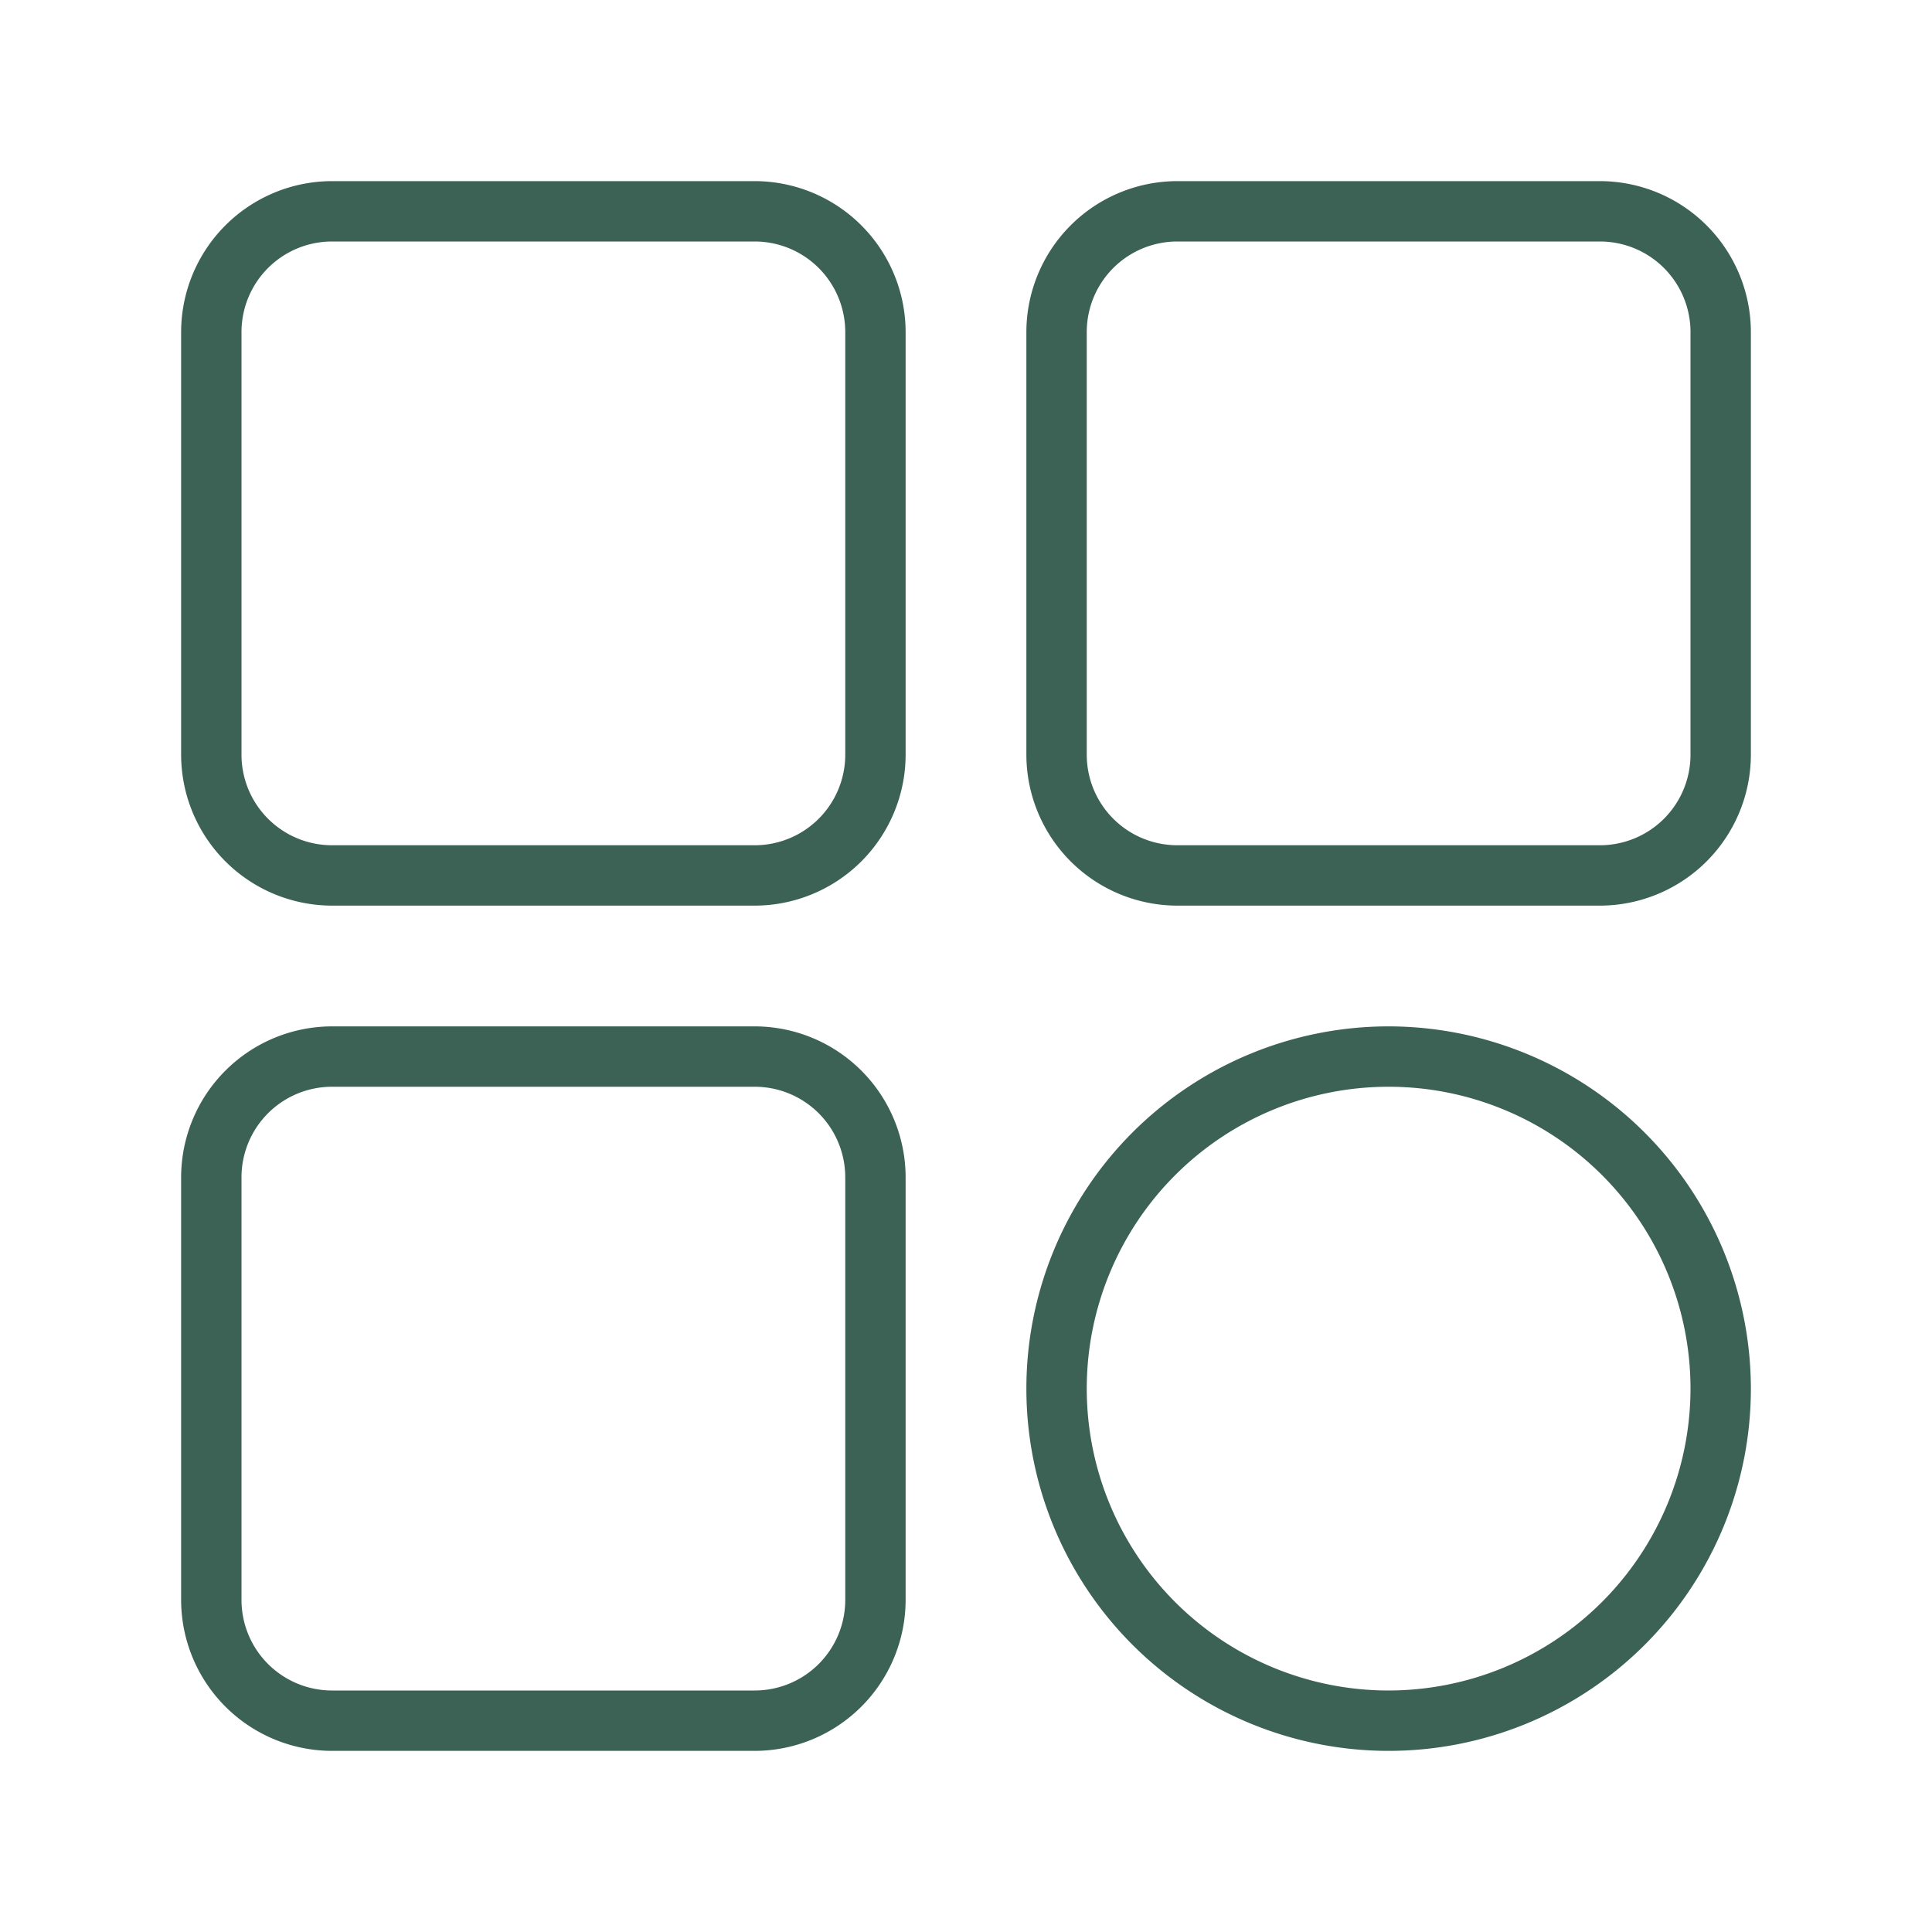<svg xmlns="http://www.w3.org/2000/svg" version="1.1" xmlns:xlink="http://www.w3.org/1999/xlink" xmlns:svgjs="http://svgjs.com/svgjs" width="512" height="512" x="0" y="0" viewBox="0 0 64 64" style="enable-background:new 0 0 512 512" xml:space="preserve" class=""><g><path d="M25 6H11a5.006 5.006 0 0 0-5 5v14a5.006 5.006 0 0 0 5 5h14a5.006 5.006 0 0 0 5-5V11a5.006 5.006 0 0 0-5-5zm3 19a3 3 0 0 1-3 3H11a3 3 0 0 1-3-3V11a3 3 0 0 1 3-3h14a3 3 0 0 1 3 3zM53 6H39a5.006 5.006 0 0 0-5 5v14a5.006 5.006 0 0 0 5 5h14a5.006 5.006 0 0 0 5-5V11a5.006 5.006 0 0 0-5-5zm3 19a3 3 0 0 1-3 3H39a3 3 0 0 1-3-3V11a3 3 0 0 1 3-3h14a3 3 0 0 1 3 3zm-31 9H11a5.006 5.006 0 0 0-5 5v14a5.006 5.006 0 0 0 5 5h14a5.006 5.006 0 0 0 5-5V39a5.006 5.006 0 0 0-5-5zm3 19a3 3 0 0 1-3 3H11a3 3 0 0 1-3-3V39a3 3 0 0 1 3-3h14a3 3 0 0 1 3 3zm18-19a12 12 0 1 0 12 12 12.013 12.013 0 0 0-12-12zm0 22a10 10 0 1 1 10-10 10.011 10.011 0 0 1-10 10z" fill="#3c6255" data-original="#000000" class=""></path></g></svg>